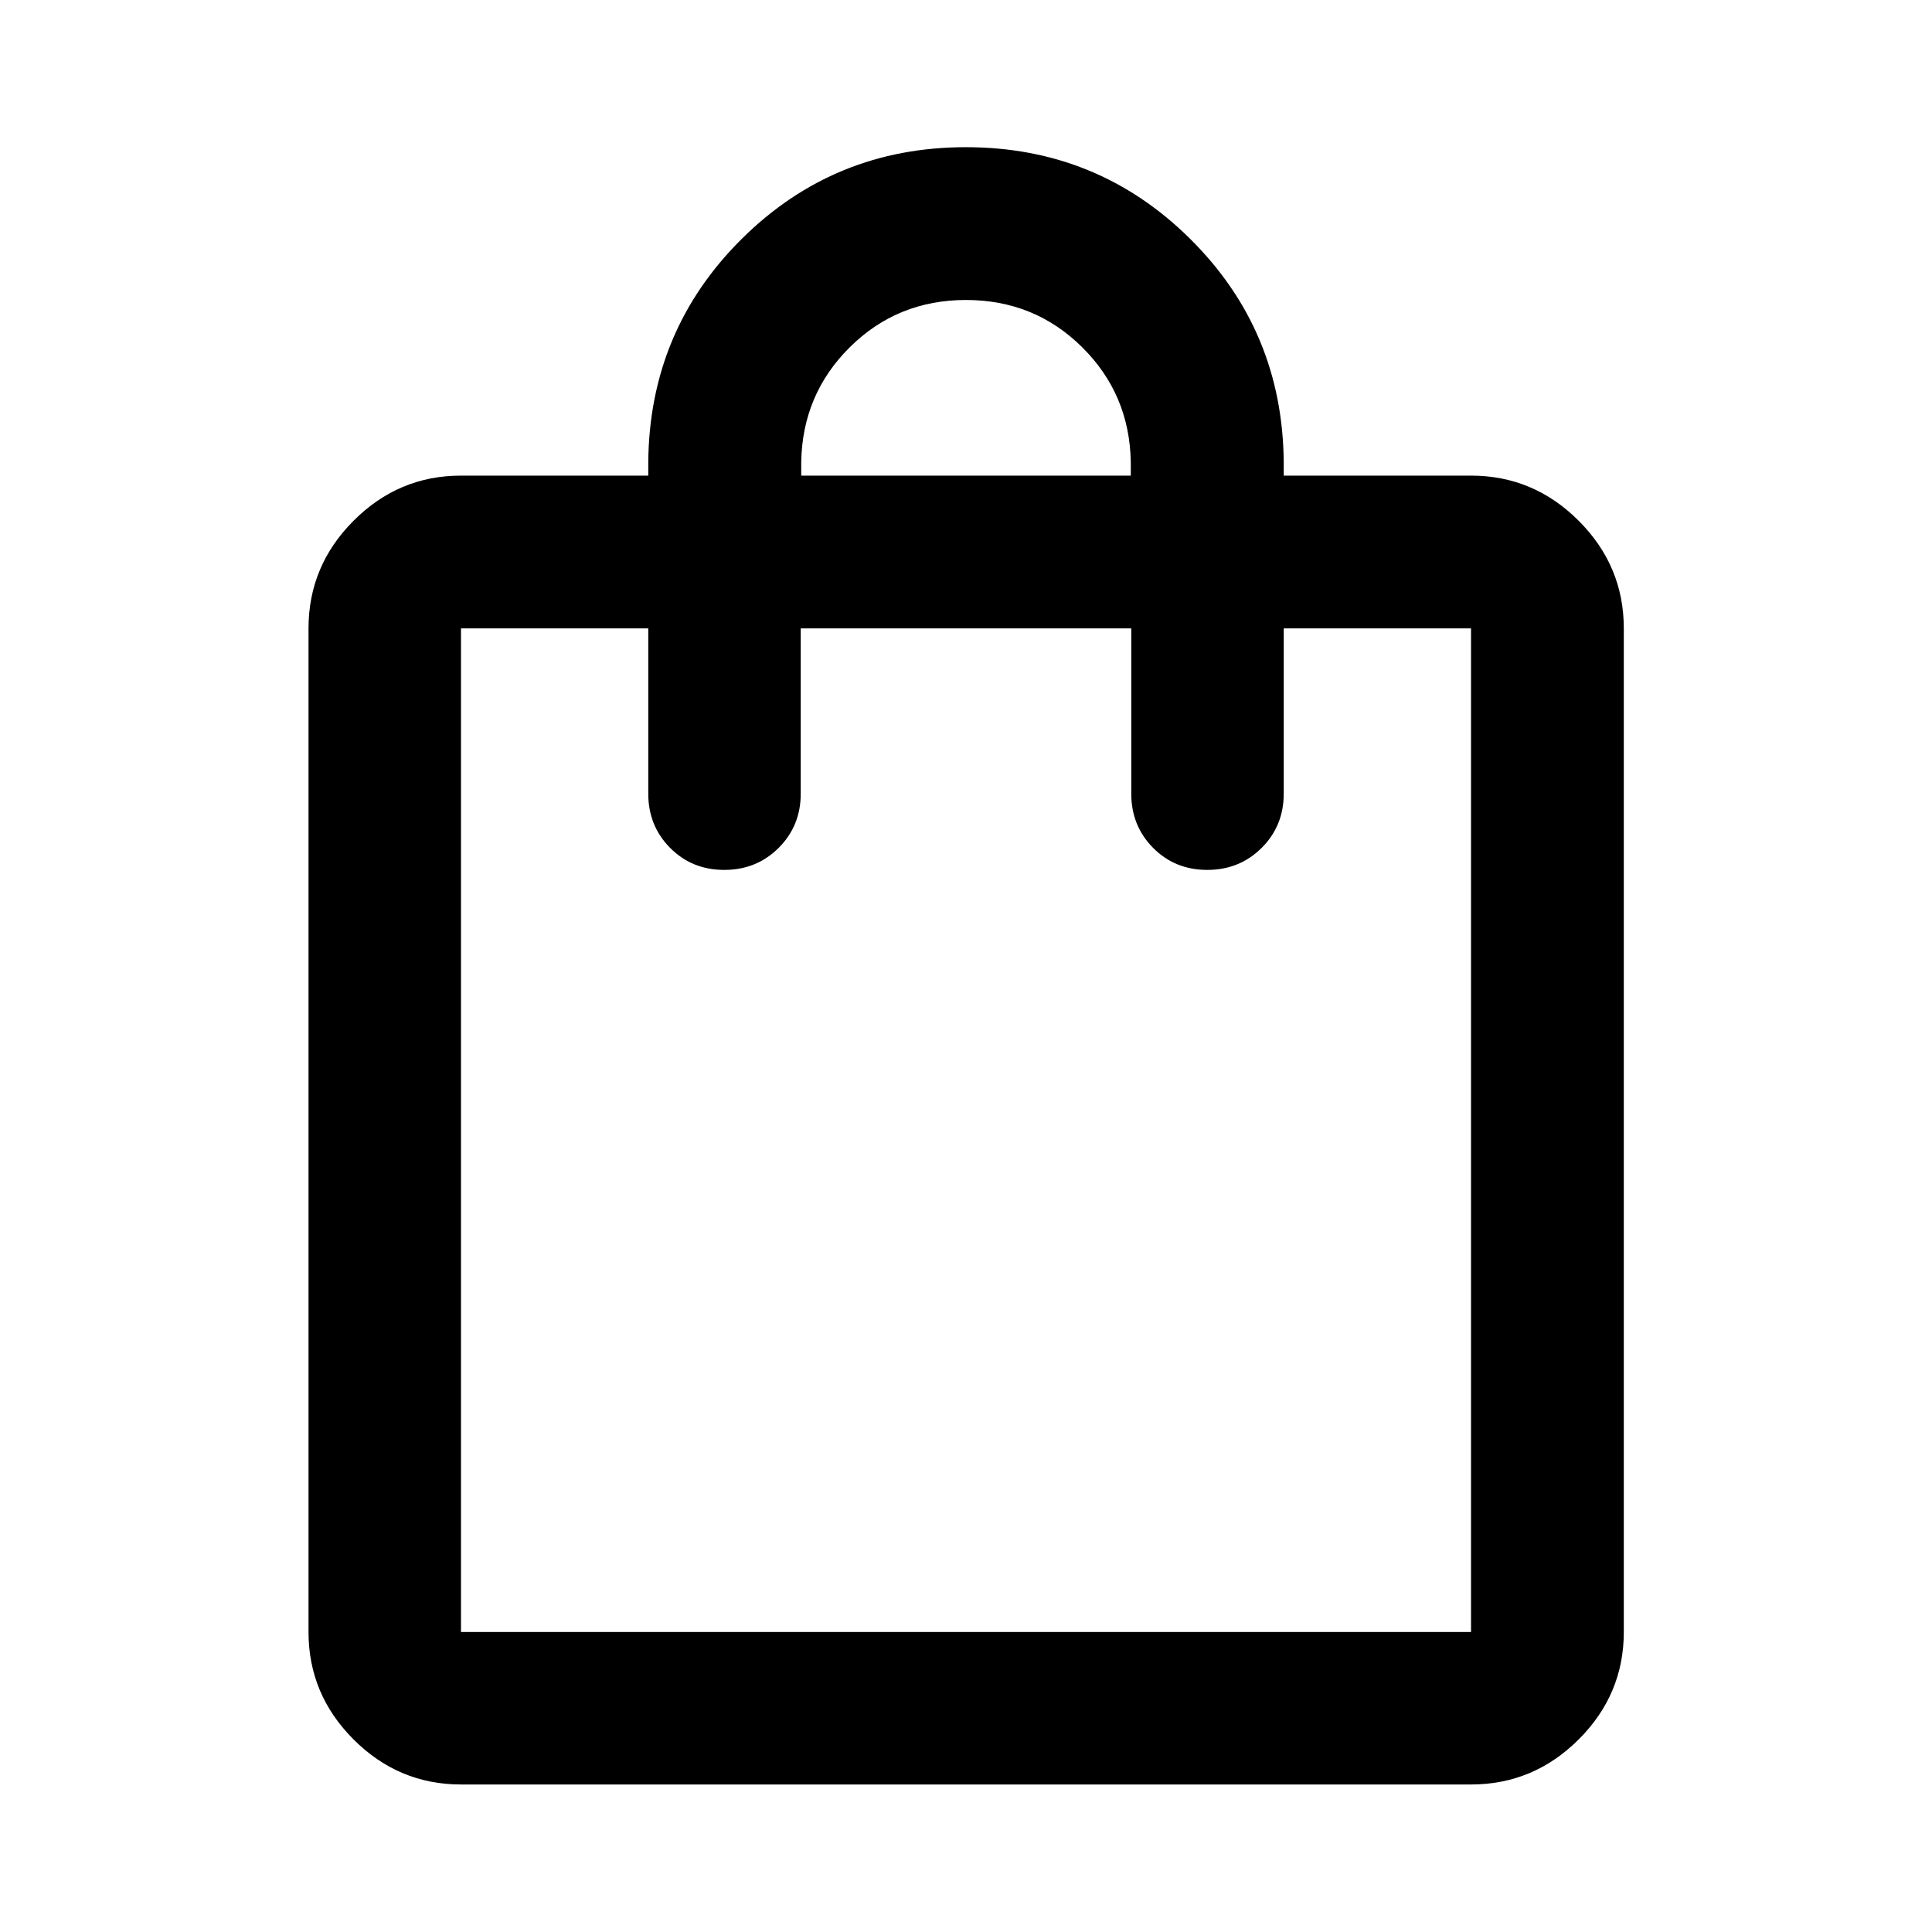 <svg xmlns="http://www.w3.org/2000/svg" viewBox="0 -960 960 960" width="32" height="32"><path d="M229.06-73.3q-31 0-53.38-22.38-22.38-22.38-22.38-53.38v-498.69q0-31.06 22.38-53.49 22.38-22.43 53.38-22.43h93.06v-6.66q.56-65.44 46.46-110.98 45.9-45.55 111.38-45.55 65.47 0 111.42 45.55 45.94 45.54 46.5 110.98v6.66h93.06q31.06 0 53.49 22.43 22.43 22.43 22.43 53.49v498.69q0 31-22.43 53.38Q762-73.3 730.94-73.3H229.06Zm0-75.76h501.88v-498.69h-93.06v82.12q0 16-10.98 26.94-10.97 10.94-27.02 10.94-16.05 0-26.9-10.94-10.86-10.94-10.86-26.94v-82.12H397.88v82.12q0 16-10.98 26.94-10.97 10.94-27.02 10.94-16.05 0-26.9-10.94-10.86-10.94-10.86-26.94v-82.12h-93.06v498.69Zm169.06-574.61h163.76v-6.66q-.55-33.79-24.23-57.2-23.67-23.41-57.67-23.41t-57.65 23.41q-23.66 23.41-24.21 57.2v6.66ZM229.06-149.06v-498.69 498.69Z"/></svg>
